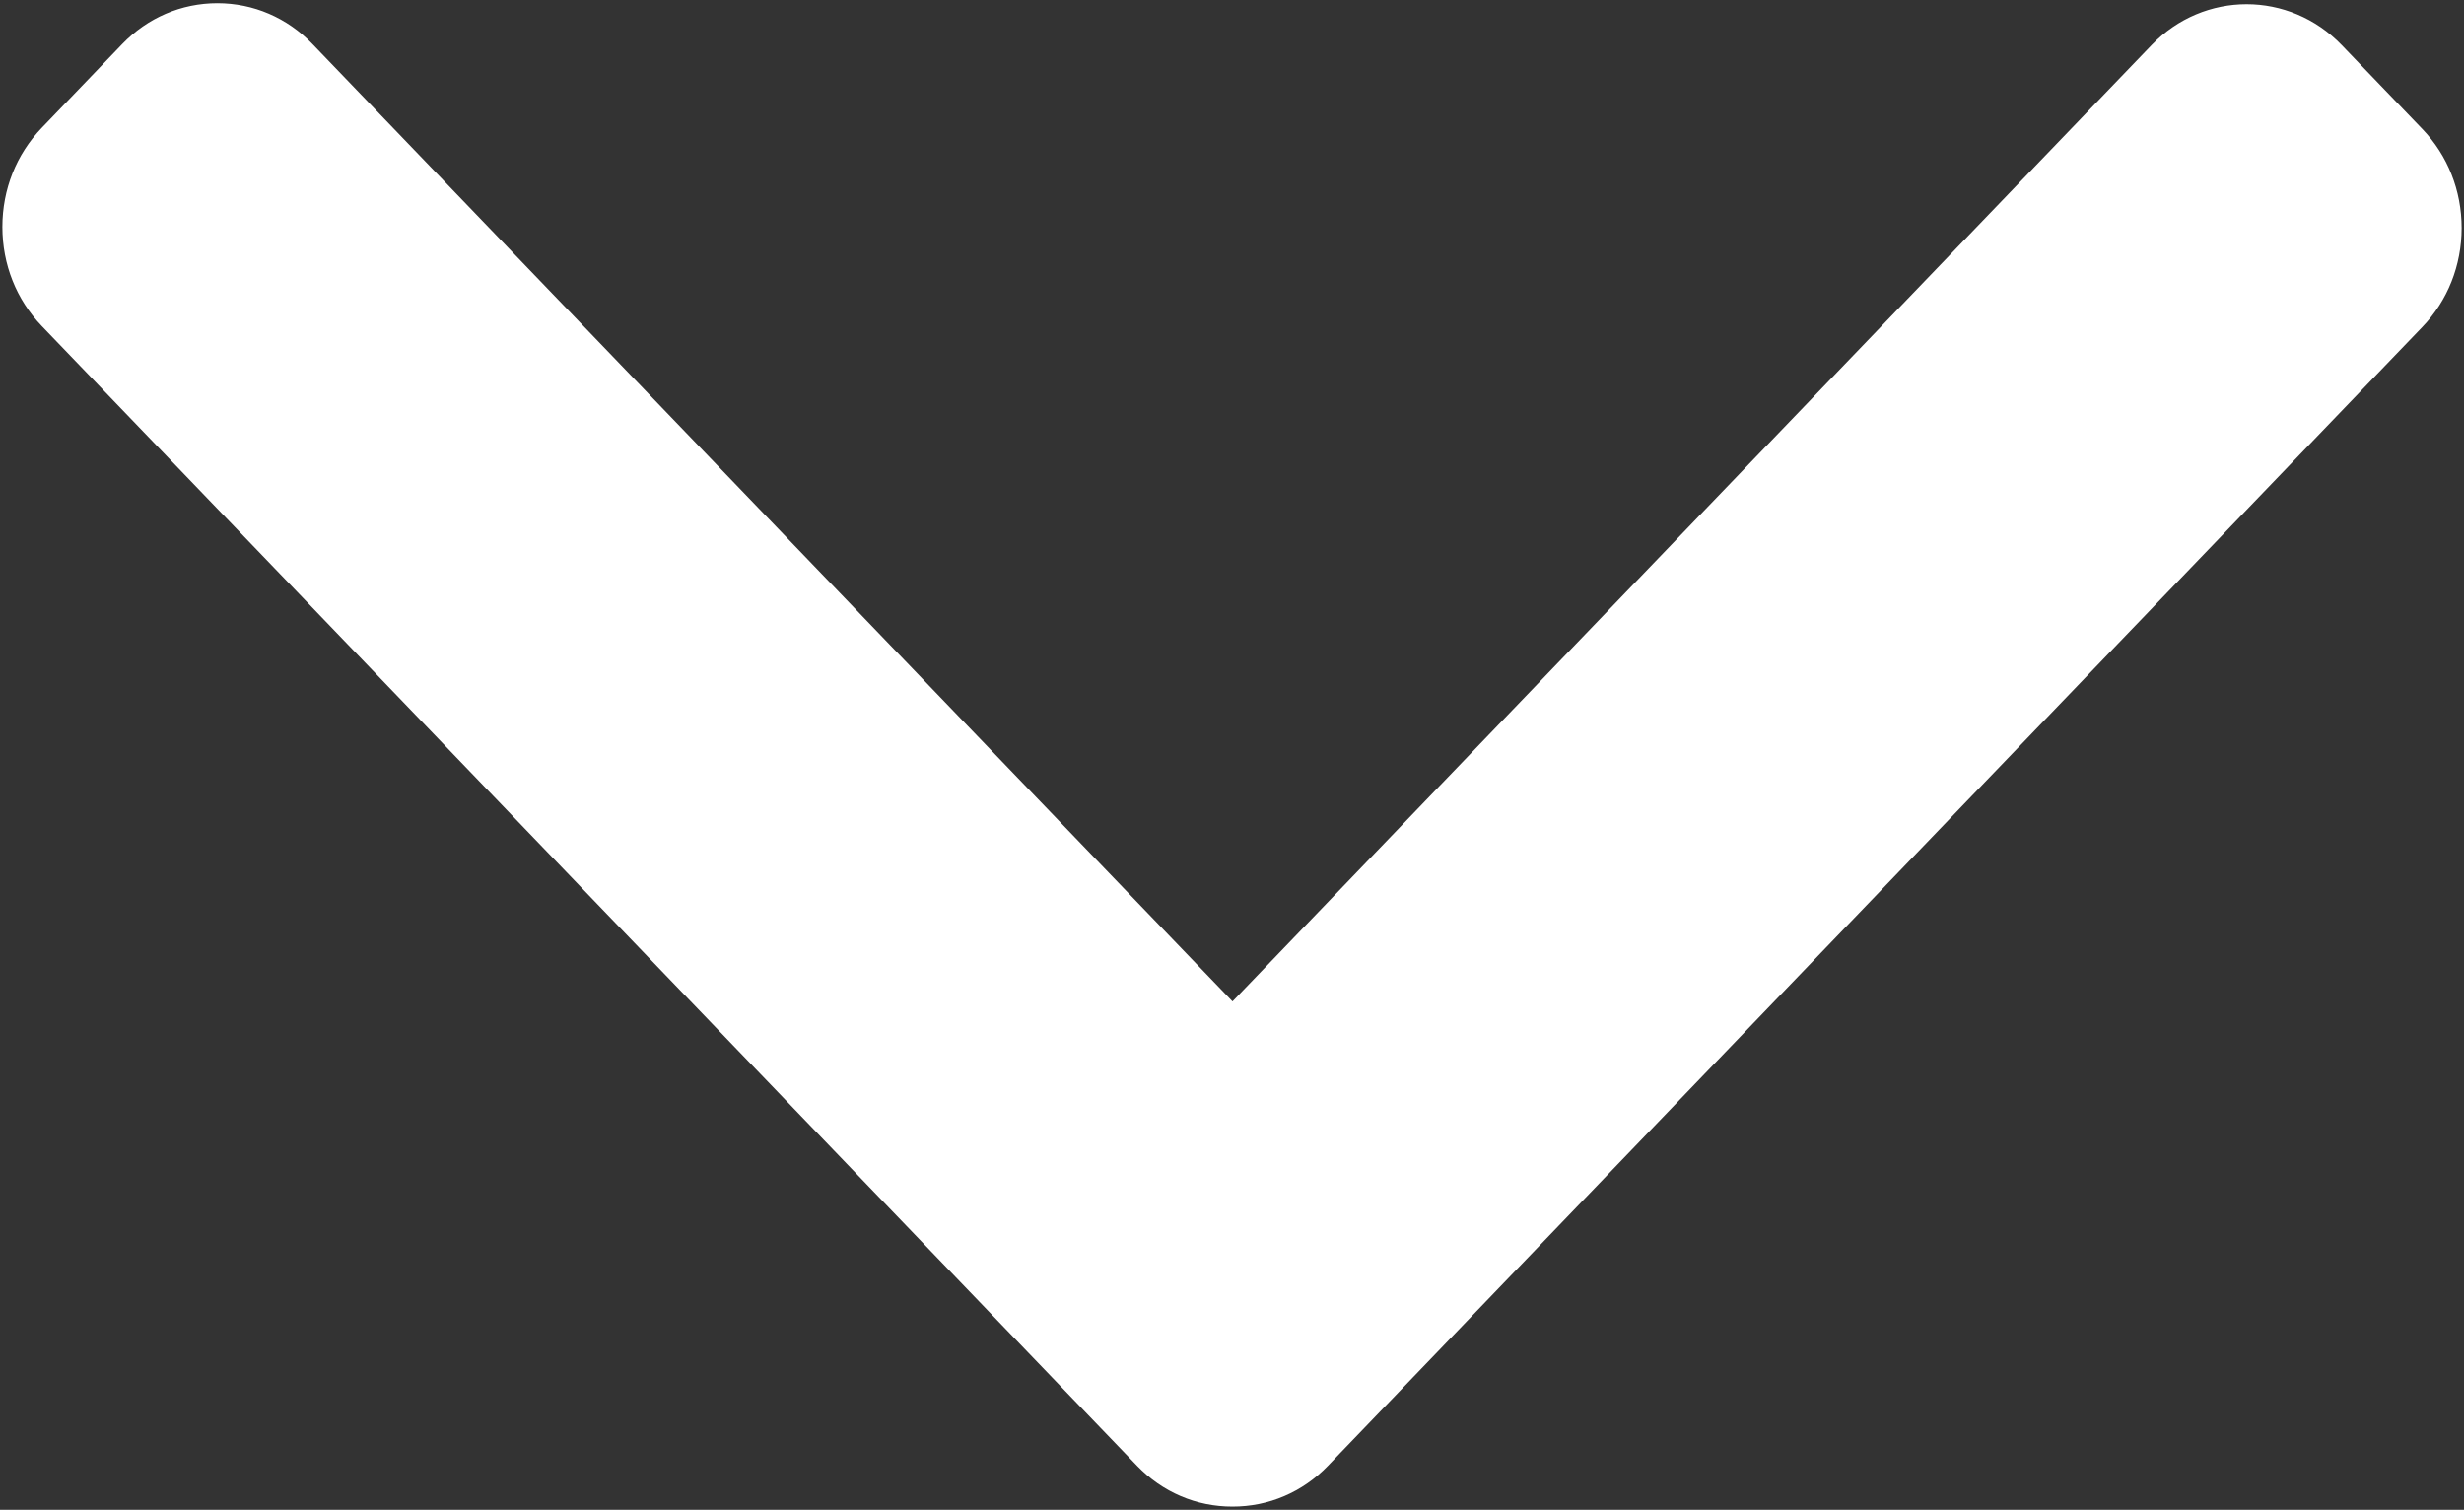 <svg width="519" height="318" viewBox="0 0 519 318" fill="none" xmlns="http://www.w3.org/2000/svg">
<rect x="0" y="0" width="519" height="318" fill="#333333" stroke="none"/>
<path d="M279.712 308.731L510.225 68.869C515.56 63.322 518.5 55.916 518.5 48.019C518.5 40.123 515.56 32.717 510.225 27.17L493.253 9.505C482.194 -1.989 464.22 -1.989 453.178 9.505L259.607 210.923L65.822 9.282C60.486 3.734 53.373 0.671 45.789 0.671C38.196 0.671 31.083 3.734 25.743 9.282L8.775 26.946C3.439 32.498 0.5 39.899 0.5 47.796C0.5 55.692 3.439 63.098 8.775 68.646L239.498 308.731C244.851 314.292 251.997 317.346 259.595 317.329C267.221 317.346 274.364 314.292 279.712 308.731Z" fill="white"/>
</svg>
